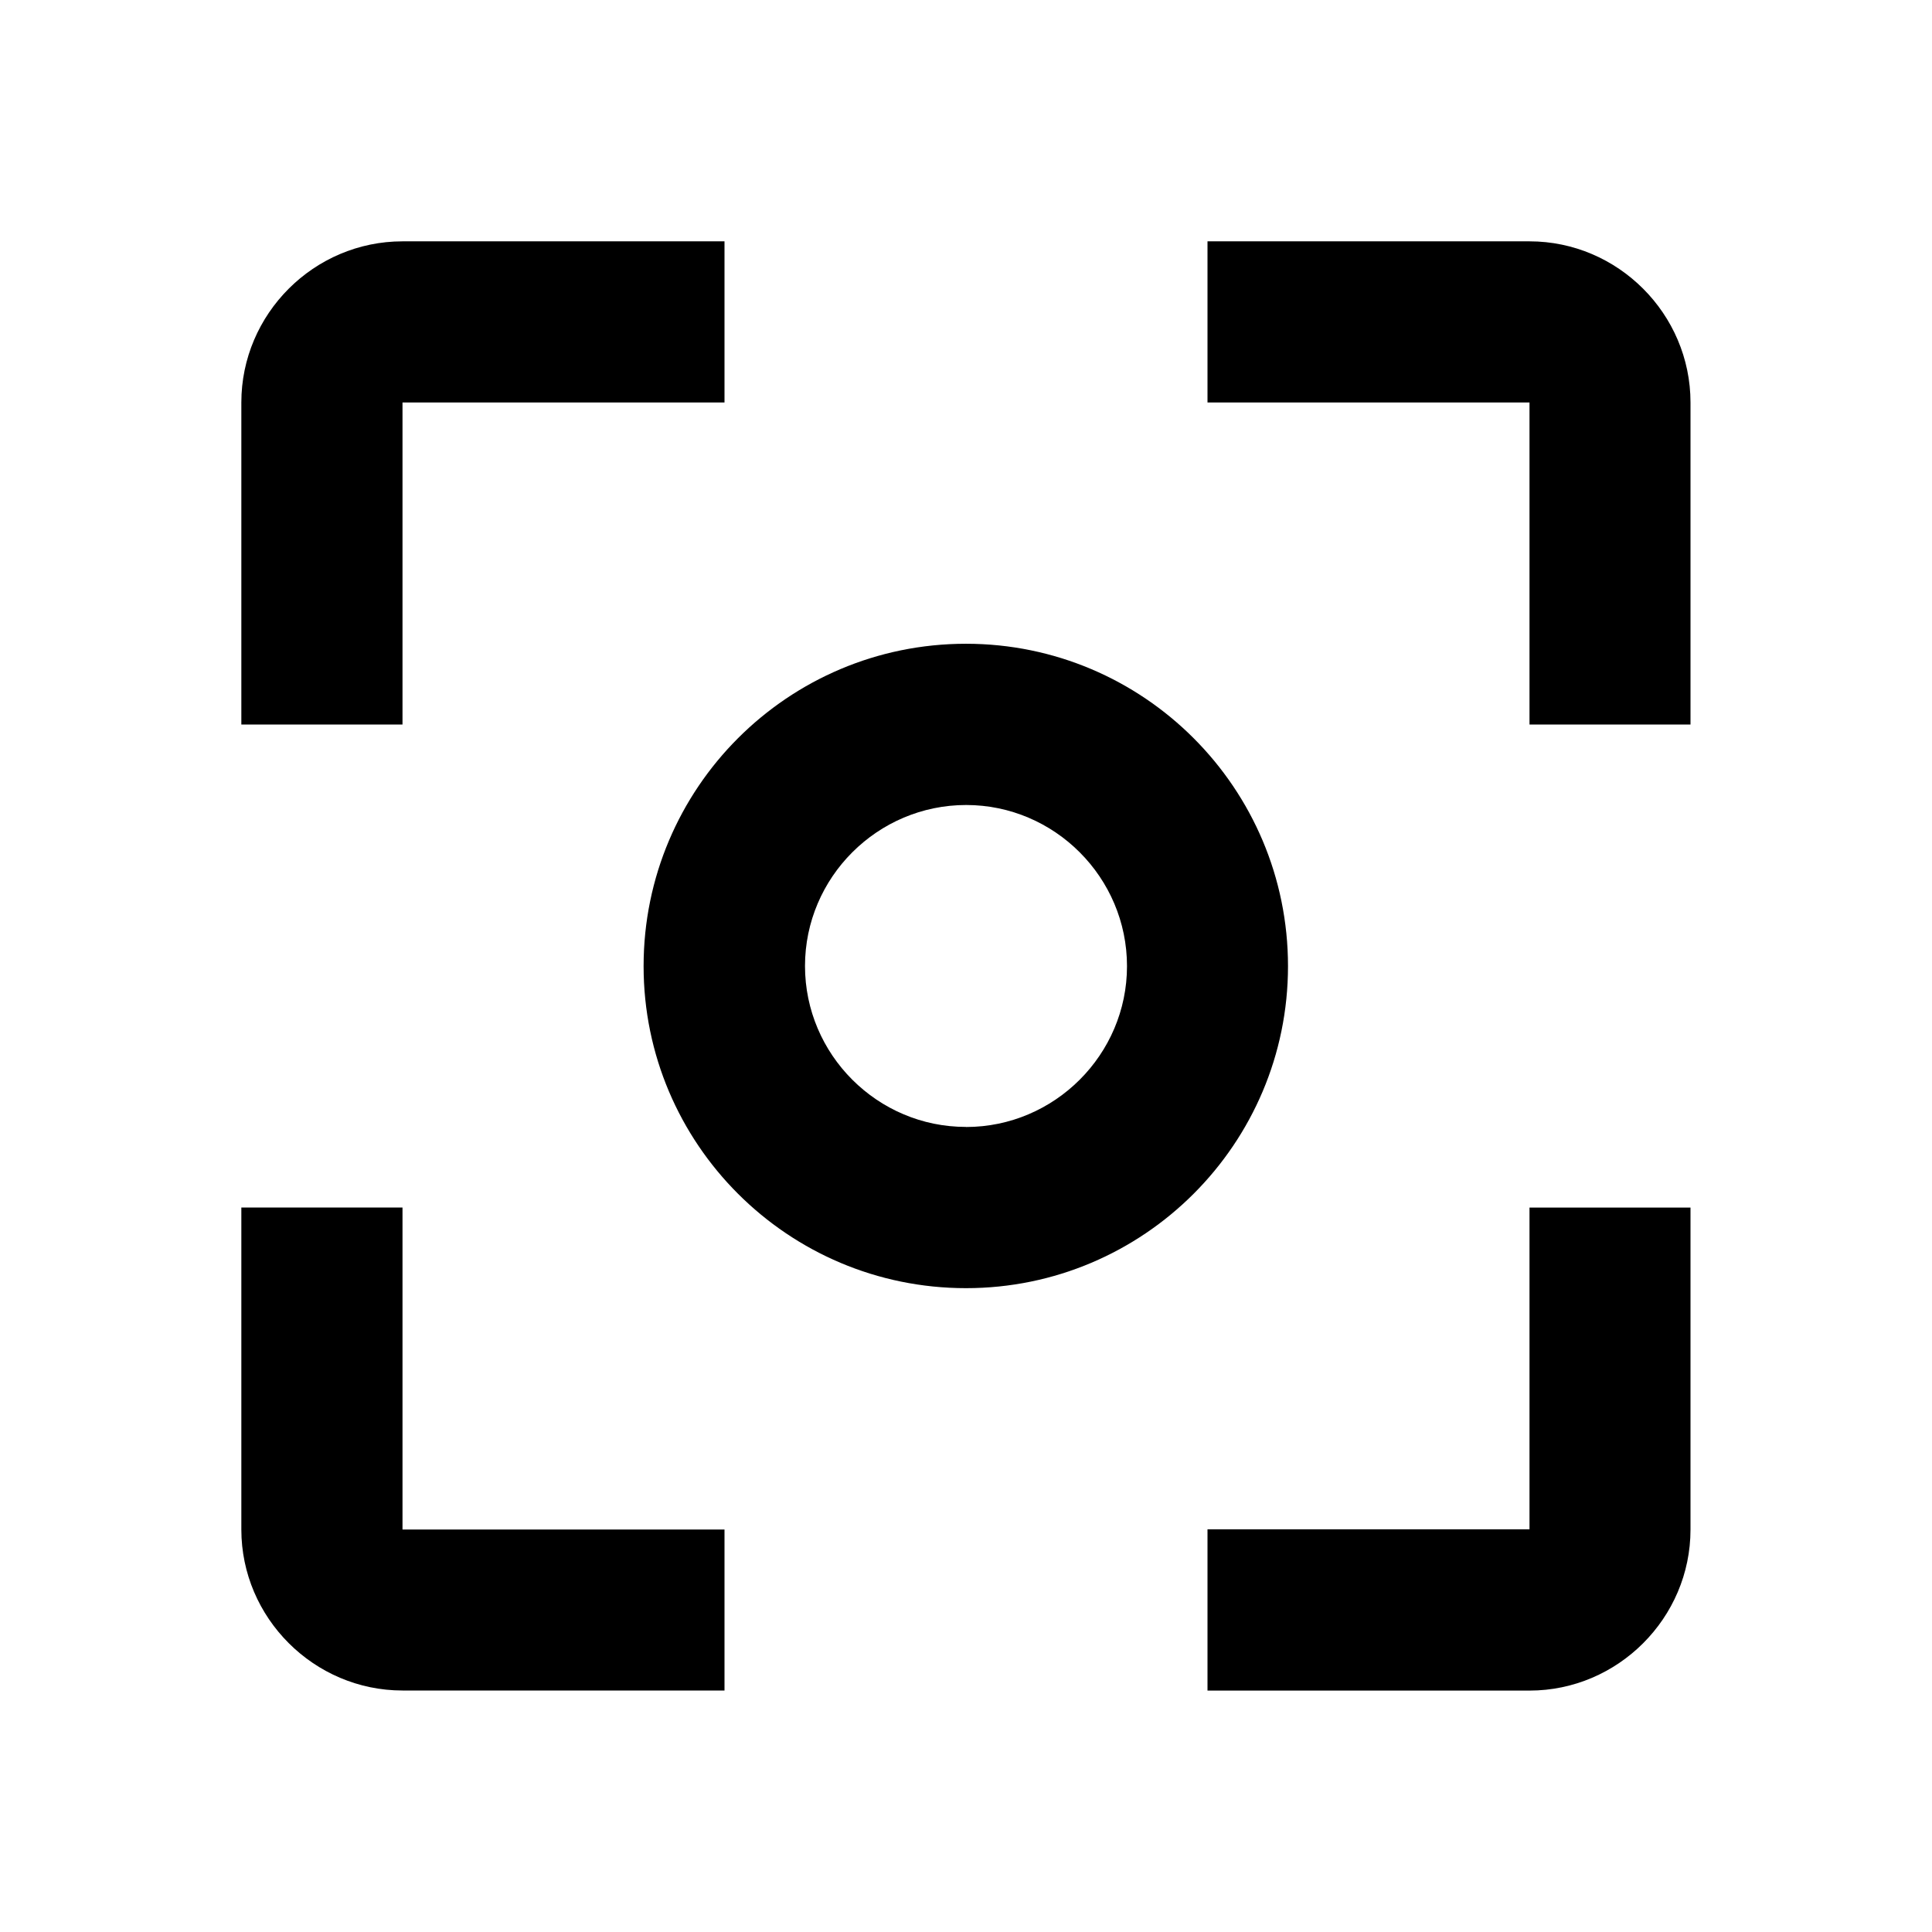 <svg xmlns="http://www.w3.org/2000/svg" version="1.1" baseProfile="full" width="24" height="24" viewBox="0 0 24.00 24.00" xml:space="preserve"><path fill="#000" fill-opacity="1" stroke-width=".2" stroke-linejoin="round" d="M5 15H2.998v4c0 1.098.903 2 2.002 2h4v-2H5M5 5h4V2.998H5C3.9 2.998 2.998 3.9 2.998 5v4H5m14-6.002h-4V5h4v4h2V5c0-1.1-.902-2.002-2-2.002zm0 16h-4v2.003h4c1.098 0 2-.902 2-2v-4h-2M12 7.997c-2.212 0-4.005 1.793-4.005 4.005 0 2.207 1.793 4 4.005 4 2.207 0 4-1.793 4-4 0-2.212-1.793-4.005-4-4.005zm0 6.002C10.9 14 10 13.1 10 12 10 10.9 10.9 10 12.002 10 13.1 10 14 10.9 14 12.002 14 13.1 13.1 14 12 14z"/></svg>